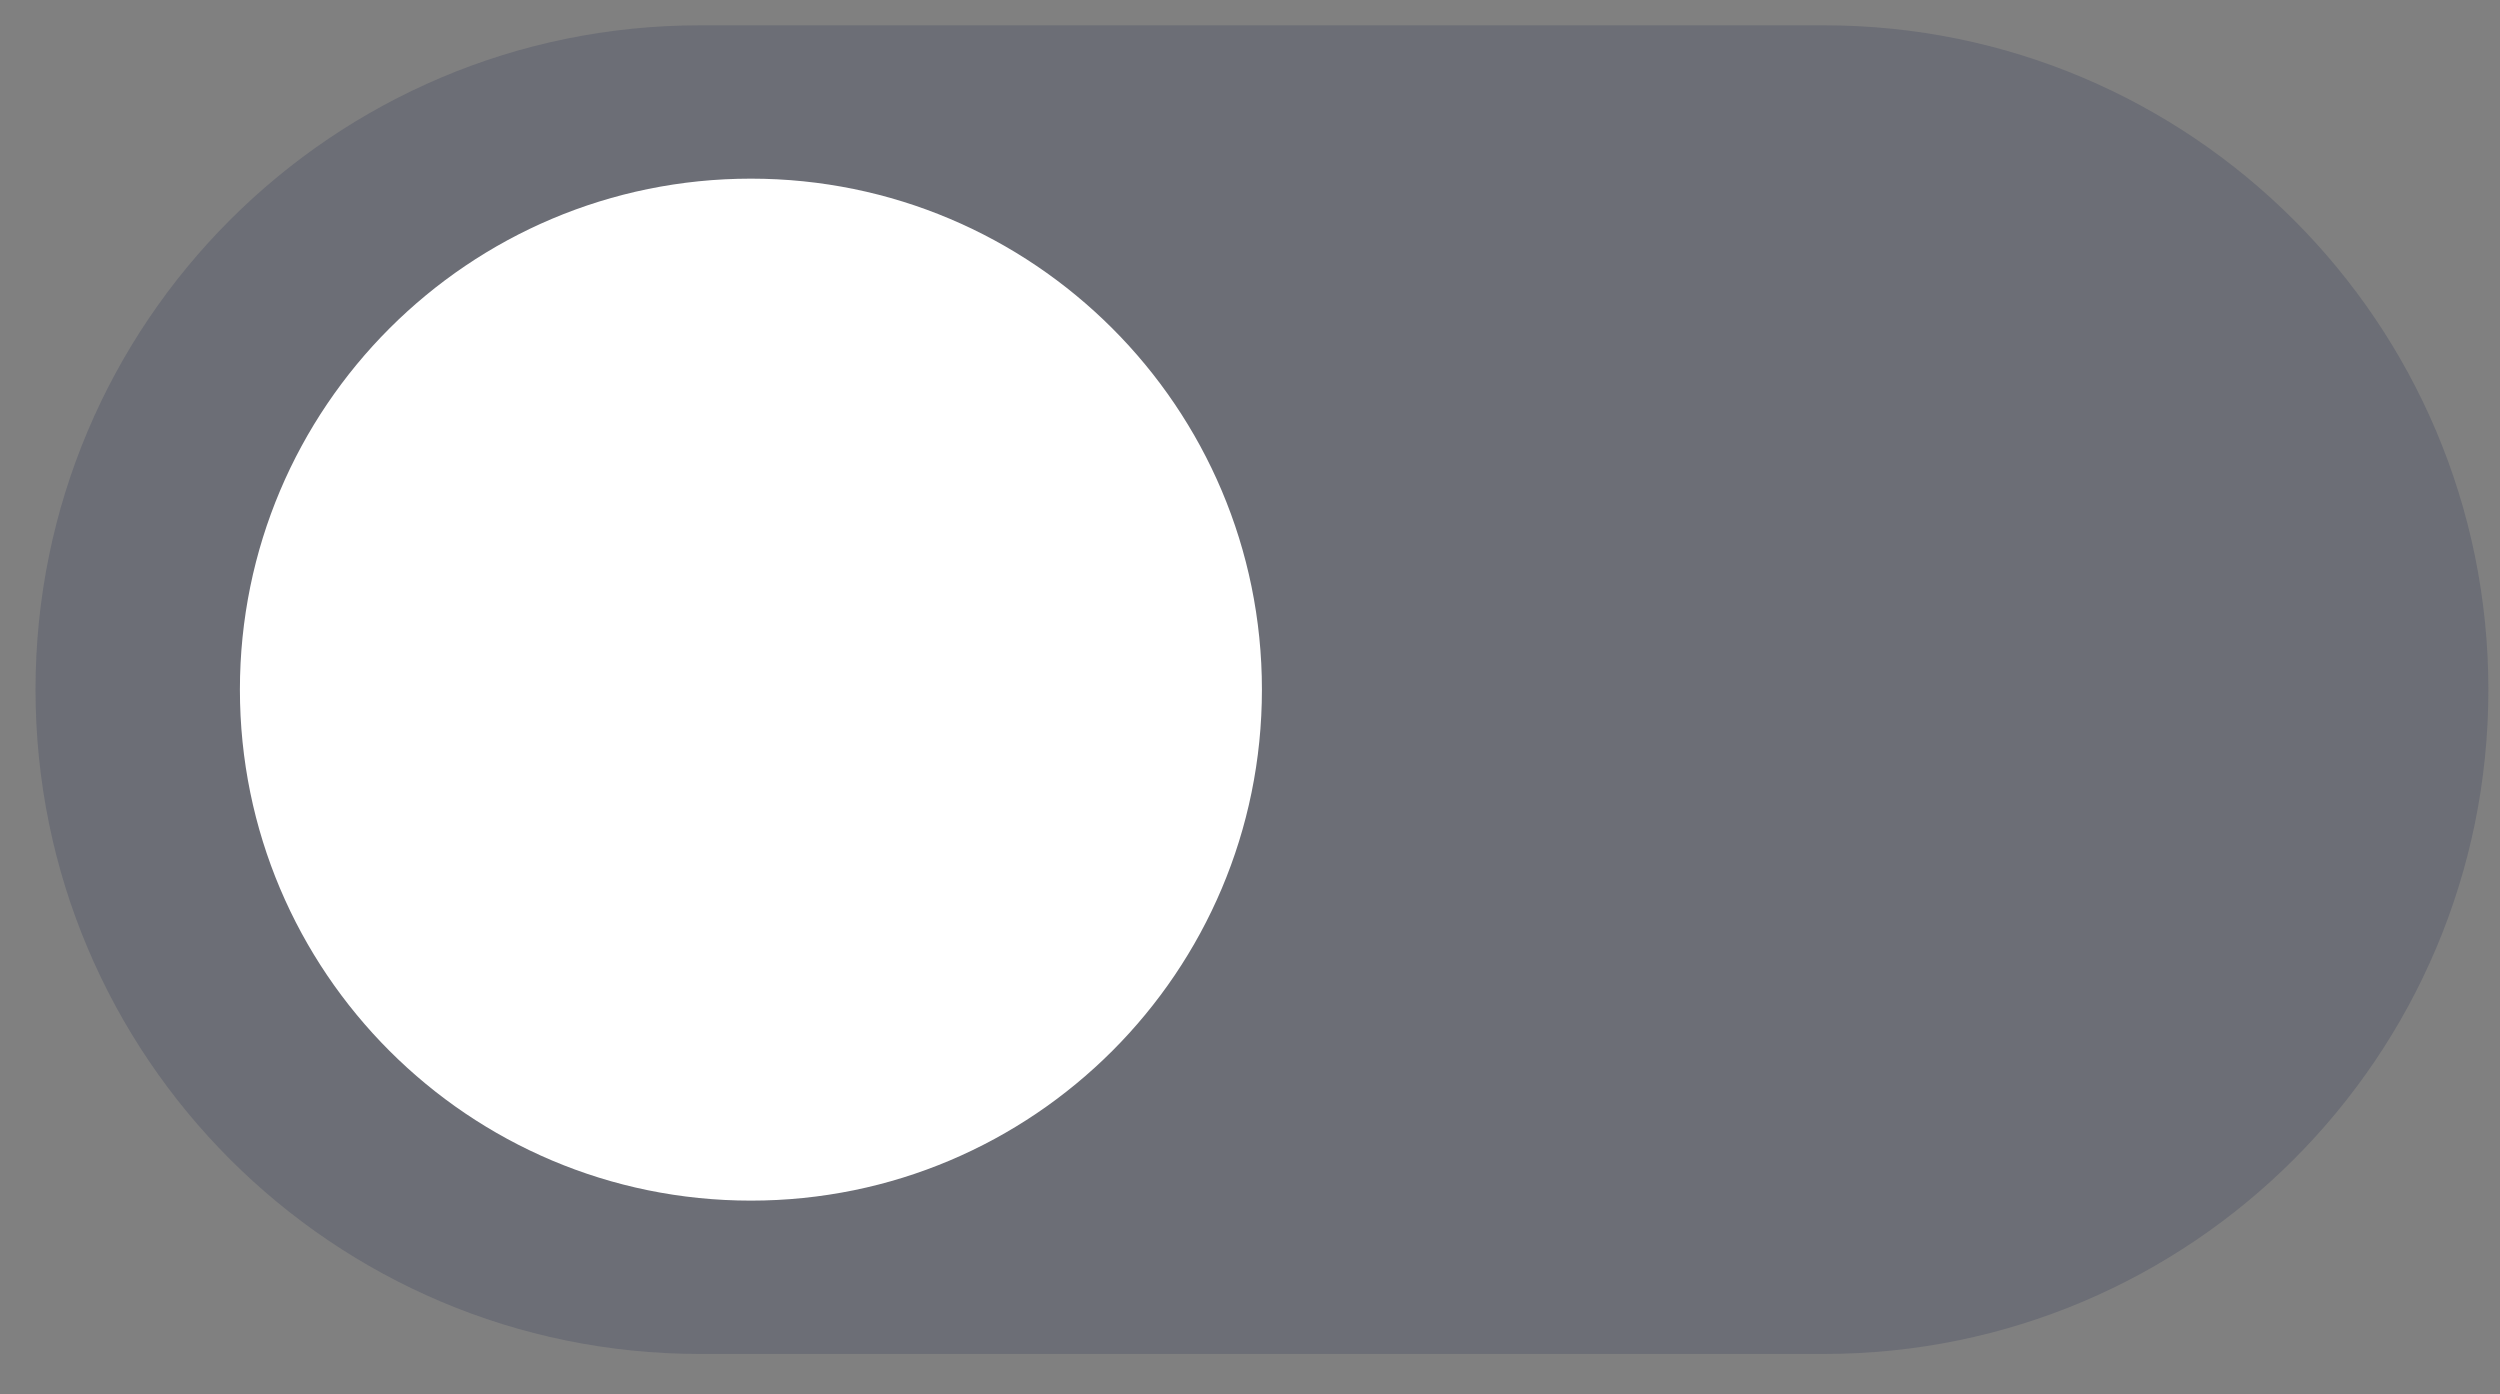 <svg width="52" height="29" viewBox="0 0 52 29" fill="none" xmlns="http://www.w3.org/2000/svg">
<rect x="0" y="0" width="52" height="29" fill="#808080" stroke="none"/>
<path opacity="0.199" d="M37.94 0.527H14.556C6.925 0.527 0.739 6.713 0.739 14.344C0.739 21.976 6.925 28.162 14.556 28.162H37.94C45.571 28.162 51.758 21.976 51.758 14.344C51.758 6.713 45.571 0.527 37.94 0.527Z" fill="#1C274C"/>
<path d="M15.619 24.973C21.489 24.973 26.248 20.215 26.248 14.344C26.248 8.474 21.489 3.716 15.619 3.716C9.749 3.716 4.99 8.474 4.99 14.344C4.99 20.215 9.749 24.973 15.619 24.973Z" fill="white"/>
</svg>
